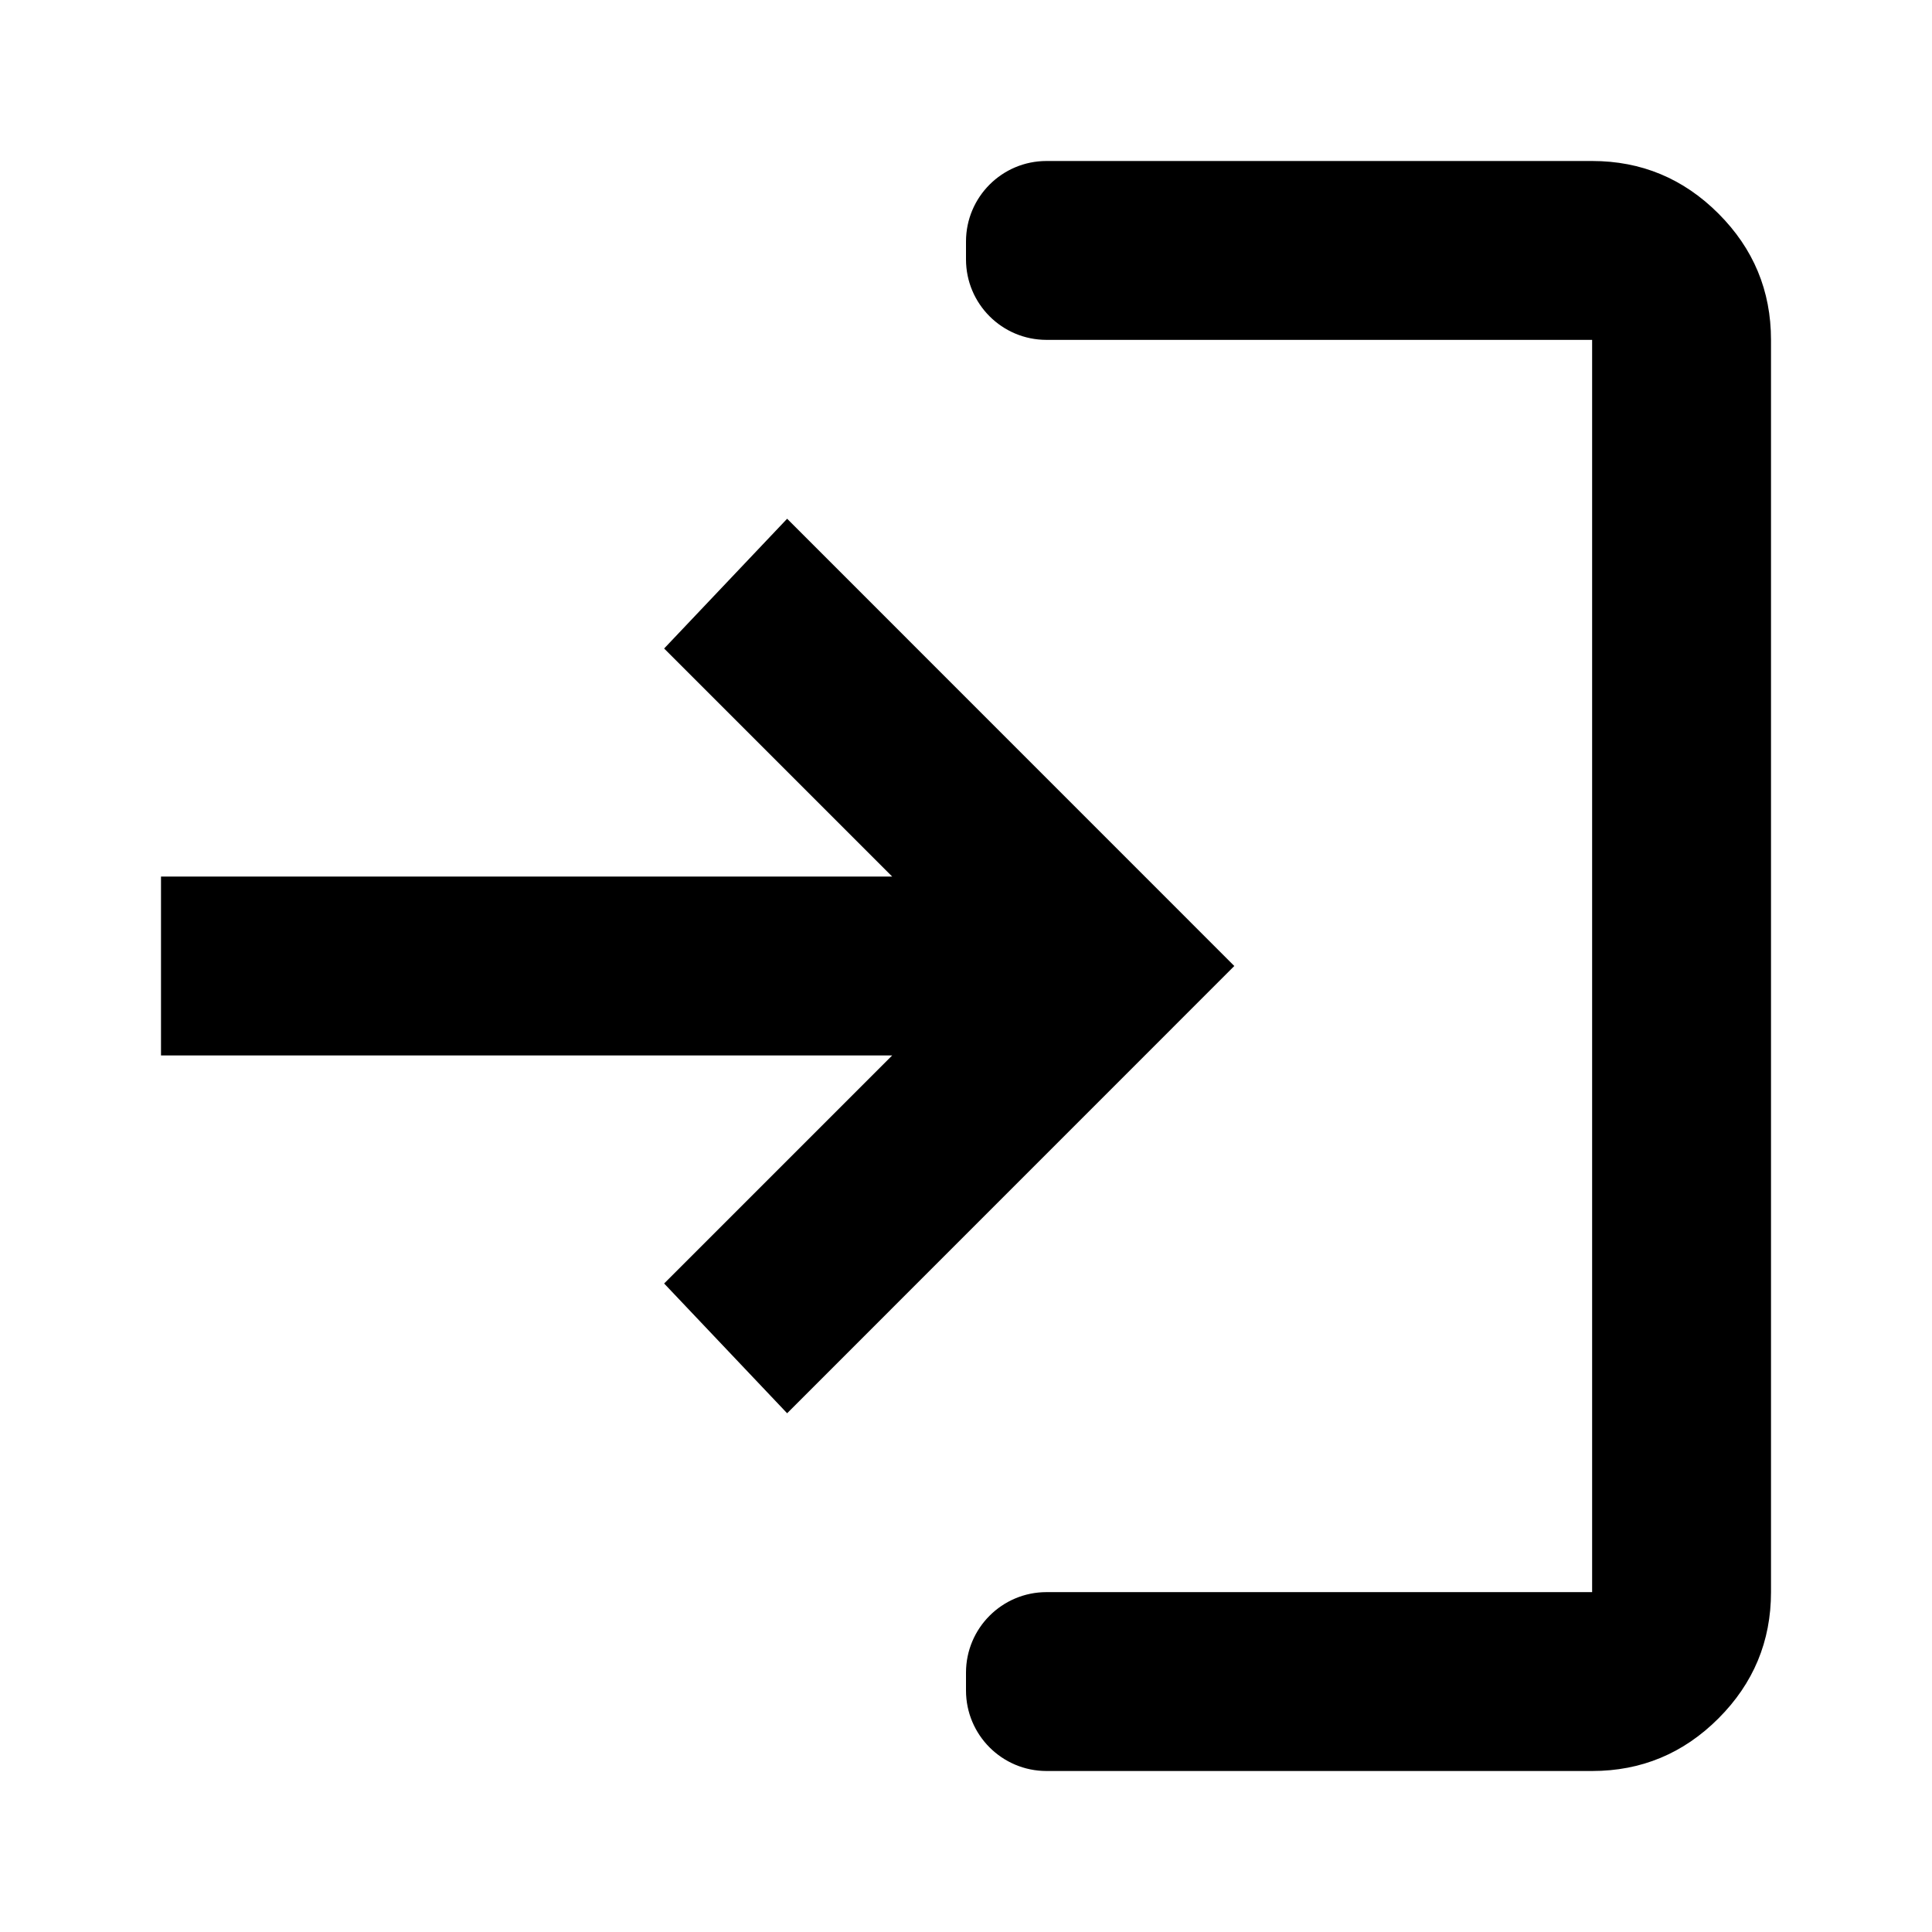 <svg  viewBox="0 0 24 24" fill="none" xmlns="http://www.w3.org/2000/svg">
<path d="M13 22C12.448 22 12 21.552 12 21V20.778C12 20.226 12.448 19.778 13 19.778H19.778V4.222H13C12.448 4.222 12 3.775 12 3.222V3C12 2.448 12.448 2 13 2H19.778C20.389 2 20.912 2.218 21.347 2.653C21.782 3.088 22 3.611 22 4.222V19.778C22 20.389 21.782 20.912 21.347 21.347C20.912 21.782 20.389 22 19.778 22H13ZM9.778 17.556L8.25 15.944L11.083 13.111H2V10.889H11.083L8.25 8.056L9.778 6.444L15.333 12L9.778 17.556Z" fill="black"/>
</svg>
